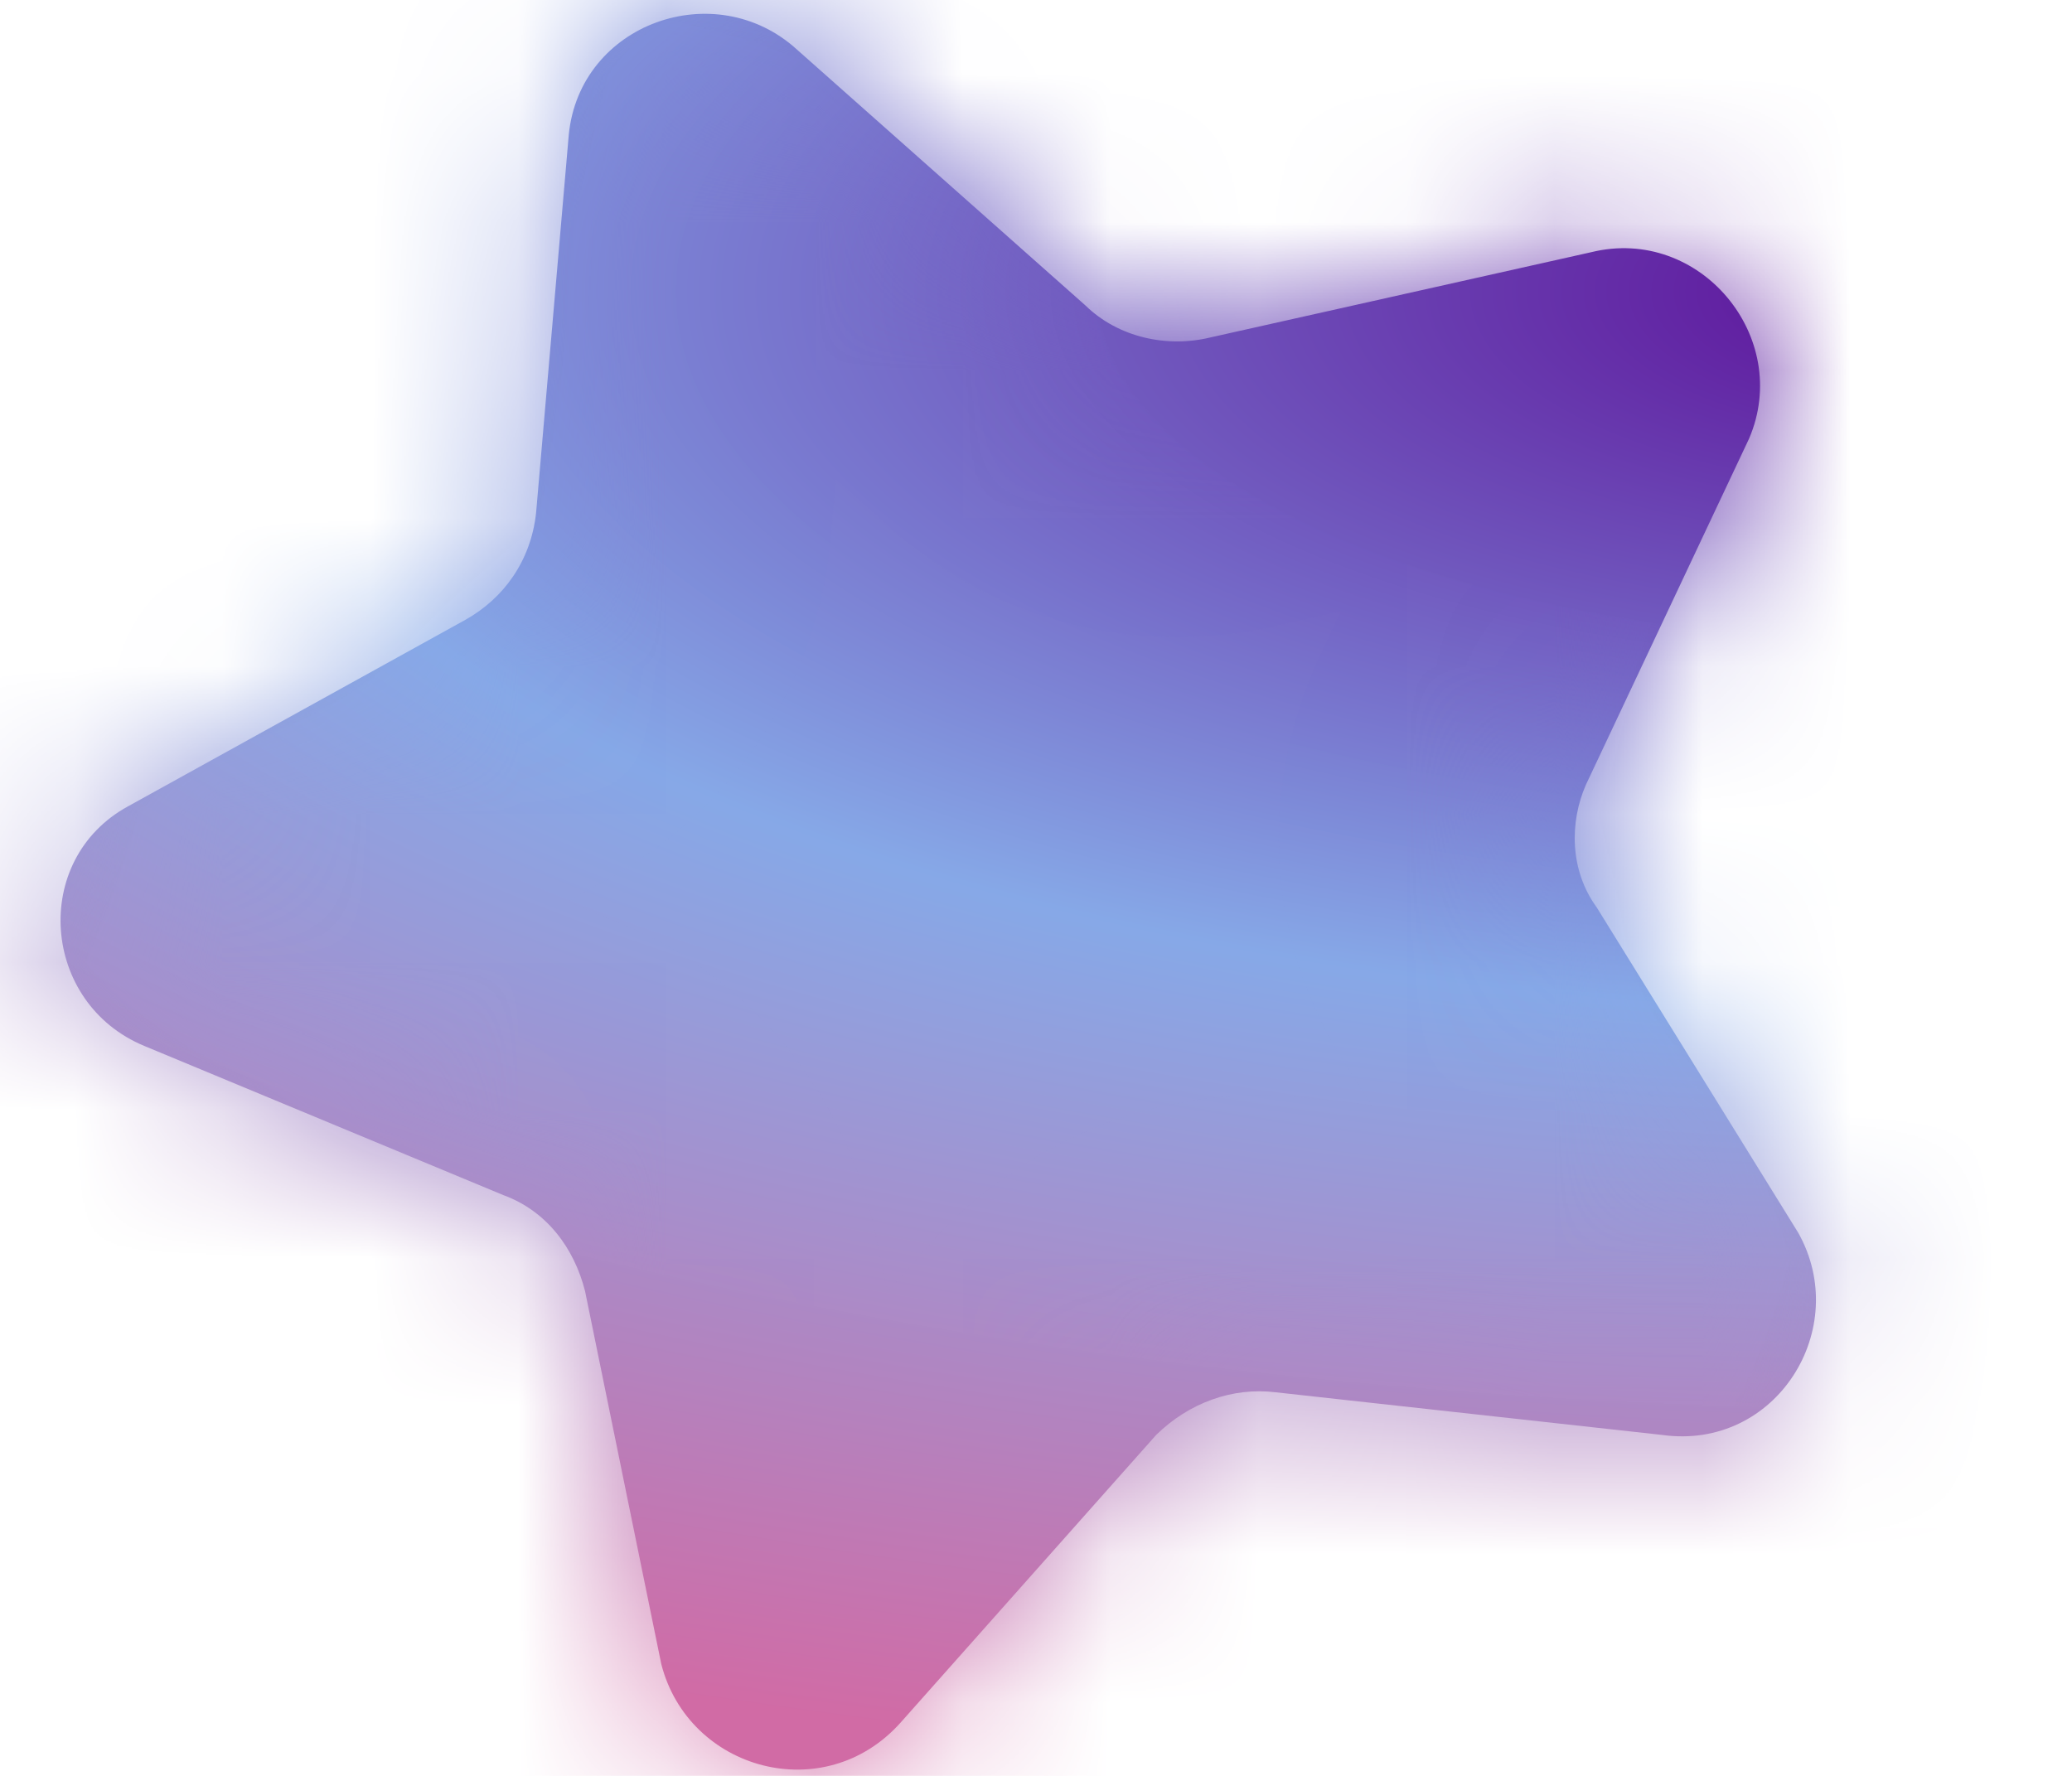 ﻿<?xml version="1.0" encoding="utf-8"?>
<svg version="1.1" xmlns:xlink="http://www.w3.org/1999/xlink" width="14px" height="12px" xmlns="http://www.w3.org/2000/svg">
  <defs>
    <radialGradient cx="13.183" cy="1.973" r="24.493" gradientTransform="matrix(-1 -4.94983411422224E-15 2.04696888399516E-15 -0.414 26.366 2.788 )" gradientUnits="userSpaceOnUse" id="RadialGradient611">
      <stop id="Stop612" stop-color="#5c0e98" offset="0" />
      <stop id="Stop613" stop-color="#86a8e7" stop-opacity="0.996" offset="0.48" />
      <stop id="Stop614" stop-color="#d16ba5" offset="1" />
    </radialGradient>
    <radialGradient cx="13.183" cy="1.973" r="24.493" gradientTransform="matrix(-1 -1.88746421718143E-14 7.80547475545446E-15 -0.414 26.366 2.788 )" gradientUnits="userSpaceOnUse" id="RadialGradient615">
      <stop id="Stop616" stop-color="#5c0e98" offset="0" />
      <stop id="Stop617" stop-color="#86a8e7" stop-opacity="0.996" offset="0.48" />
      <stop id="Stop618" stop-color="#d16ba5" offset="1" />
    </radialGradient>
    <mask fill="white" id="clip619">
      <path d="M 12.149 8.328  C 12.516 8.976  12.002 9.804  11.23 9.696  L 8.62 9.408  C 8.326 9.372  8.033 9.48  7.812 9.696  L 6.085 11.64  C 5.57 12.216  4.652 11.964  4.468 11.244  L 3.953 8.724  C 3.88 8.436  3.696 8.184  3.402 8.076  L 0.976 7.068  C 0.278 6.78  0.205 5.808  0.866 5.448  L 3.145 4.188  C 3.402 4.044  3.586 3.792  3.622 3.468  L 3.843 0.912  C 3.916 0.156  4.835 -0.168  5.386 0.336  L 7.334 2.064  C 7.555 2.28  7.885 2.352  8.179 2.28  L 10.752 1.704  C 11.487 1.524  12.112 2.28  11.818 2.964  L 10.715 5.304  C 10.605 5.556  10.605 5.88  10.789 6.132  L 12.149 8.328  Z " fill-rule="evenodd" />
    </mask>
  </defs>
  <g transform="matrix(1 0 0 1 -437 -827 )">
    <path d="M 12.149 8.328  C 12.516 8.976  12.002 9.804  11.23 9.696  L 8.62 9.408  C 8.326 9.372  8.033 9.48  7.812 9.696  L 6.085 11.64  C 5.57 12.216  4.652 11.964  4.468 11.244  L 3.953 8.724  C 3.88 8.436  3.696 8.184  3.402 8.076  L 0.976 7.068  C 0.278 6.78  0.205 5.808  0.866 5.448  L 3.145 4.188  C 3.402 4.044  3.586 3.792  3.622 3.468  L 3.843 0.912  C 3.916 0.156  4.835 -0.168  5.386 0.336  L 7.334 2.064  C 7.555 2.28  7.885 2.352  8.179 2.28  L 10.752 1.704  C 11.487 1.524  12.112 2.28  11.818 2.964  L 10.715 5.304  C 10.605 5.556  10.605 5.88  10.789 6.132  L 12.149 8.328  Z " fill-rule="nonzero" fill="url(#RadialGradient611)" stroke="none" transform="matrix(1 0 0 1 437 827 )" />
    <path d="M 12.149 8.328  C 12.516 8.976  12.002 9.804  11.23 9.696  L 8.62 9.408  C 8.326 9.372  8.033 9.48  7.812 9.696  L 6.085 11.64  C 5.57 12.216  4.652 11.964  4.468 11.244  L 3.953 8.724  C 3.88 8.436  3.696 8.184  3.402 8.076  L 0.976 7.068  C 0.278 6.78  0.205 5.808  0.866 5.448  L 3.145 4.188  C 3.402 4.044  3.586 3.792  3.622 3.468  L 3.843 0.912  C 3.916 0.156  4.835 -0.168  5.386 0.336  L 7.334 2.064  C 7.555 2.28  7.885 2.352  8.179 2.28  L 10.752 1.704  C 11.487 1.524  12.112 2.28  11.818 2.964  L 10.715 5.304  C 10.605 5.556  10.605 5.88  10.789 6.132  L 12.149 8.328  Z " stroke-width="4" stroke="url(#RadialGradient615)" fill="none" transform="matrix(1 0 0 1 437 827 )" mask="url(#clip619)" />
  </g>
</svg>